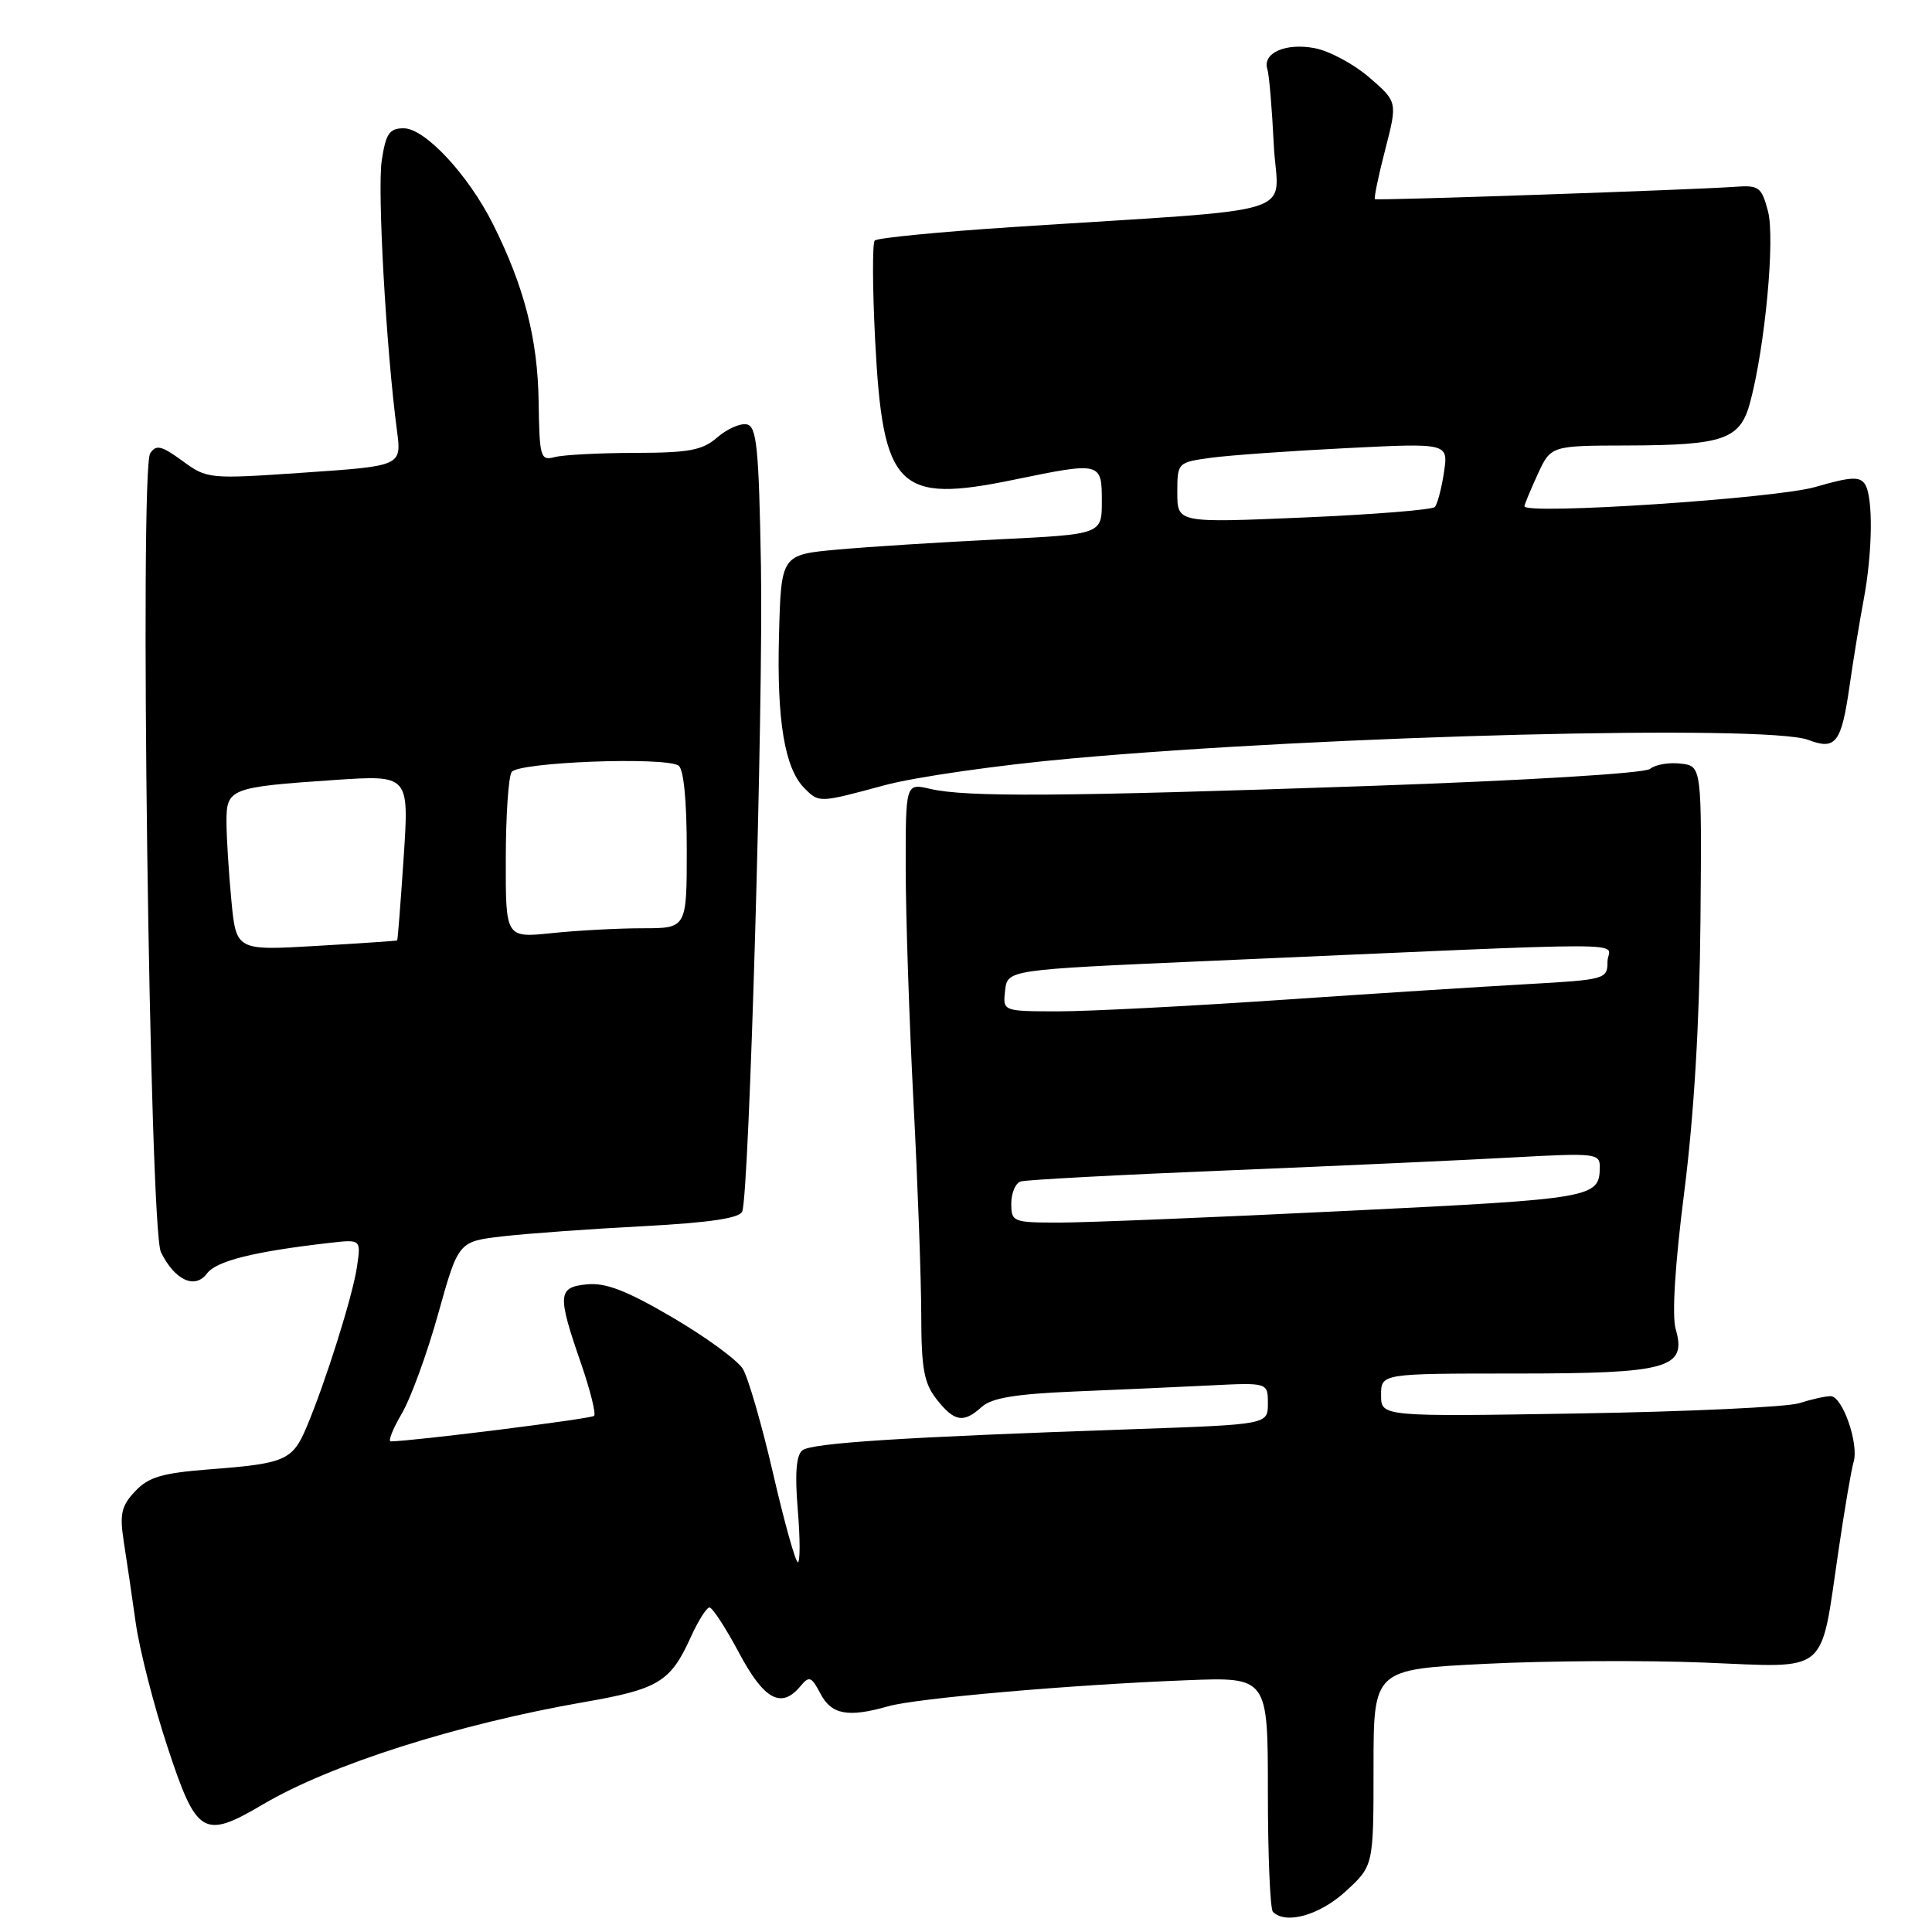<?xml version="1.0" encoding="UTF-8" standalone="no"?>
<!DOCTYPE svg PUBLIC "-//W3C//DTD SVG 1.1//EN" "http://www.w3.org/Graphics/SVG/1.1/DTD/svg11.dtd" >
<svg xmlns="http://www.w3.org/2000/svg" xmlns:xlink="http://www.w3.org/1999/xlink" version="1.1" viewBox="0 0 256 256">
 <g >
 <path fill="currentColor"
d=" M 178.30 250.62 C 182.00 247.23 182.00 247.23 182.00 234.22 C 182.00 221.21 182.00 221.21 196.75 220.47 C 204.86 220.06 217.93 219.98 225.80 220.30 C 242.55 220.97 241.15 222.13 243.60 205.53 C 244.41 200.01 245.31 194.71 245.61 193.73 C 246.34 191.32 244.14 185.00 242.57 185.00 C 241.87 185.00 239.99 185.42 238.40 185.93 C 236.80 186.44 223.69 187.05 209.25 187.29 C 183.00 187.72 183.00 187.72 183.00 184.86 C 183.00 182.00 183.00 182.00 200.78 182.00 C 221.06 182.00 223.53 181.32 222.04 176.12 C 221.52 174.33 221.95 167.50 223.18 157.88 C 224.46 147.79 225.20 135.45 225.32 122.00 C 225.50 101.50 225.50 101.50 222.69 101.18 C 221.14 101.00 219.33 101.31 218.65 101.88 C 217.93 102.47 202.30 103.42 180.96 104.16 C 140.46 105.56 128.06 105.64 123.25 104.53 C 120.00 103.77 120.00 103.77 120.01 115.14 C 120.02 121.39 120.48 135.28 121.04 146.00 C 121.60 156.72 122.06 169.40 122.07 174.17 C 122.08 181.35 122.43 183.28 124.11 185.42 C 126.47 188.41 127.67 188.61 130.10 186.41 C 131.39 185.24 134.61 184.71 142.18 184.39 C 147.86 184.16 155.99 183.79 160.25 183.58 C 168.00 183.19 168.00 183.19 168.00 185.97 C 168.00 188.75 168.00 188.75 150.25 189.37 C 119.51 190.43 107.54 191.20 106.31 192.18 C 105.50 192.84 105.31 195.30 105.71 200.07 C 106.03 203.88 106.03 207.00 105.72 207.00 C 105.41 207.00 103.93 201.71 102.44 195.25 C 100.95 188.79 99.14 182.55 98.43 181.38 C 97.71 180.22 93.52 177.15 89.11 174.57 C 83.07 171.03 80.28 169.94 77.80 170.18 C 73.88 170.56 73.81 171.49 77.04 180.81 C 78.23 184.28 78.99 187.34 78.72 187.61 C 78.33 188.00 54.84 190.95 51.78 190.99 C 51.39 191.00 52.04 189.35 53.22 187.34 C 54.41 185.33 56.59 179.37 58.06 174.09 C 60.74 164.50 60.74 164.50 66.62 163.82 C 69.85 163.45 78.21 162.84 85.18 162.48 C 94.00 162.01 98.01 161.42 98.35 160.53 C 99.28 158.12 101.15 93.43 100.83 75.01 C 100.55 59.25 100.27 56.48 98.94 56.23 C 98.09 56.06 96.33 56.84 95.04 57.96 C 93.08 59.67 91.30 60.00 84.10 60.01 C 79.37 60.02 74.60 60.27 73.49 60.57 C 71.61 61.07 71.48 60.60 71.37 53.19 C 71.25 44.91 69.46 37.97 65.33 29.71 C 62.05 23.16 56.31 17.00 53.50 17.00 C 51.59 17.00 51.12 17.69 50.58 21.29 C 49.99 25.27 51.17 46.28 52.60 57.06 C 53.22 61.74 53.22 61.74 40.36 62.62 C 27.66 63.49 27.46 63.48 24.17 61.07 C 21.39 59.04 20.68 58.88 19.90 60.07 C 18.47 62.25 19.81 162.85 21.32 165.91 C 23.15 169.64 25.83 170.88 27.43 168.74 C 28.66 167.08 33.67 165.83 43.67 164.69 C 47.84 164.21 47.84 164.21 47.30 167.86 C 46.73 171.74 43.14 183.14 40.61 189.13 C 38.76 193.50 37.78 193.93 27.83 194.69 C 21.48 195.18 19.68 195.71 17.90 197.61 C 16.08 199.54 15.84 200.62 16.39 204.21 C 16.76 206.57 17.48 211.43 17.98 215.00 C 18.48 218.57 20.38 226.00 22.20 231.50 C 26.06 243.21 26.95 243.74 34.86 239.08 C 43.81 233.80 60.62 228.46 77.43 225.53 C 87.24 223.83 88.86 222.84 91.51 216.97 C 92.50 214.79 93.62 213.00 94.01 213.00 C 94.40 213.00 96.16 215.70 97.92 219.00 C 101.24 225.24 103.53 226.48 106.06 223.43 C 107.22 222.03 107.52 222.14 108.72 224.43 C 110.17 227.20 112.38 227.61 117.69 226.09 C 121.40 225.03 141.83 223.24 157.25 222.64 C 168.00 222.22 168.00 222.22 168.00 237.44 C 168.00 245.82 168.30 252.97 168.67 253.33 C 170.37 255.04 174.85 253.78 178.30 250.62 Z  M 117.24 104.04 C 121.23 102.96 132.38 101.36 142.00 100.50 C 175.78 97.45 234.19 95.98 239.60 98.04 C 243.25 99.43 243.99 98.46 245.08 90.87 C 245.58 87.37 246.42 82.25 246.94 79.50 C 248.13 73.19 248.22 65.90 247.13 64.18 C 246.45 63.10 245.25 63.16 240.53 64.53 C 235.31 66.05 202.00 68.25 202.00 67.08 C 202.00 66.85 202.79 64.94 203.75 62.85 C 205.50 59.05 205.50 59.05 215.68 59.03 C 228.45 58.99 230.59 58.23 231.91 53.29 C 233.89 45.84 235.22 31.60 234.27 28.00 C 233.42 24.78 233.07 24.52 229.92 24.75 C 224.75 25.14 182.54 26.59 182.19 26.39 C 182.03 26.30 182.63 23.36 183.54 19.86 C 185.18 13.50 185.18 13.50 181.45 10.27 C 179.39 8.49 176.13 6.74 174.19 6.38 C 170.34 5.65 167.25 7.03 167.93 9.16 C 168.17 9.90 168.55 14.39 168.78 19.14 C 169.25 28.93 173.80 27.49 134.00 30.10 C 124.38 30.73 116.23 31.53 115.91 31.87 C 115.58 32.22 115.61 38.16 115.96 45.08 C 116.98 64.79 118.93 66.75 134.38 63.56 C 145.86 61.19 146.00 61.22 146.00 66.40 C 146.00 70.80 146.00 70.80 132.25 71.47 C 124.69 71.84 115.12 72.45 111.00 72.82 C 103.50 73.50 103.50 73.50 103.22 84.27 C 102.92 95.50 103.98 101.84 106.60 104.45 C 108.54 106.40 108.51 106.40 117.24 104.04 Z  M 134.00 159.47 C 134.00 158.08 134.56 156.76 135.25 156.55 C 135.94 156.33 148.43 155.66 163.00 155.07 C 177.57 154.47 194.56 153.70 200.75 153.35 C 211.33 152.77 212.00 152.84 211.98 154.61 C 211.95 158.73 211.32 158.84 178.60 160.44 C 161.08 161.30 143.88 162.00 140.37 162.00 C 134.22 162.00 134.00 161.91 134.00 159.47 Z  M 133.18 131.25 C 133.50 128.50 133.50 128.50 159.50 127.36 C 219.69 124.73 213.00 124.72 213.00 127.42 C 213.00 129.75 212.74 129.82 202.25 130.41 C 196.34 130.74 181.60 131.68 169.50 132.51 C 157.40 133.33 144.21 134.01 140.18 134.01 C 132.87 134.00 132.87 134.00 133.18 131.25 Z  M 30.65 119.23 C 30.30 115.53 30.01 110.86 30.01 108.87 C 30.00 104.48 30.50 104.29 44.36 103.35 C 54.21 102.69 54.21 102.69 53.49 113.59 C 53.09 119.59 52.70 124.55 52.63 124.61 C 52.56 124.67 47.73 125.00 41.89 125.34 C 31.29 125.96 31.29 125.96 30.65 119.23 Z  M 67.02 113.89 C 67.02 108.18 67.37 102.96 67.79 102.30 C 68.62 100.99 87.96 100.24 89.90 101.44 C 90.59 101.86 91.00 106.04 91.00 112.56 C 91.00 123.00 91.00 123.00 85.15 123.00 C 81.93 123.00 76.53 123.29 73.15 123.64 C 67.00 124.28 67.00 124.28 67.02 113.89 Z  M 156.00 65.28 C 156.00 61.30 156.03 61.27 160.43 60.66 C 162.86 60.33 170.95 59.75 178.39 59.38 C 191.92 58.70 191.92 58.70 191.33 62.60 C 191.01 64.74 190.46 66.81 190.12 67.18 C 189.78 67.55 181.96 68.18 172.75 68.57 C 156.00 69.29 156.00 69.29 156.00 65.28 Z "/>
</g>
</svg>